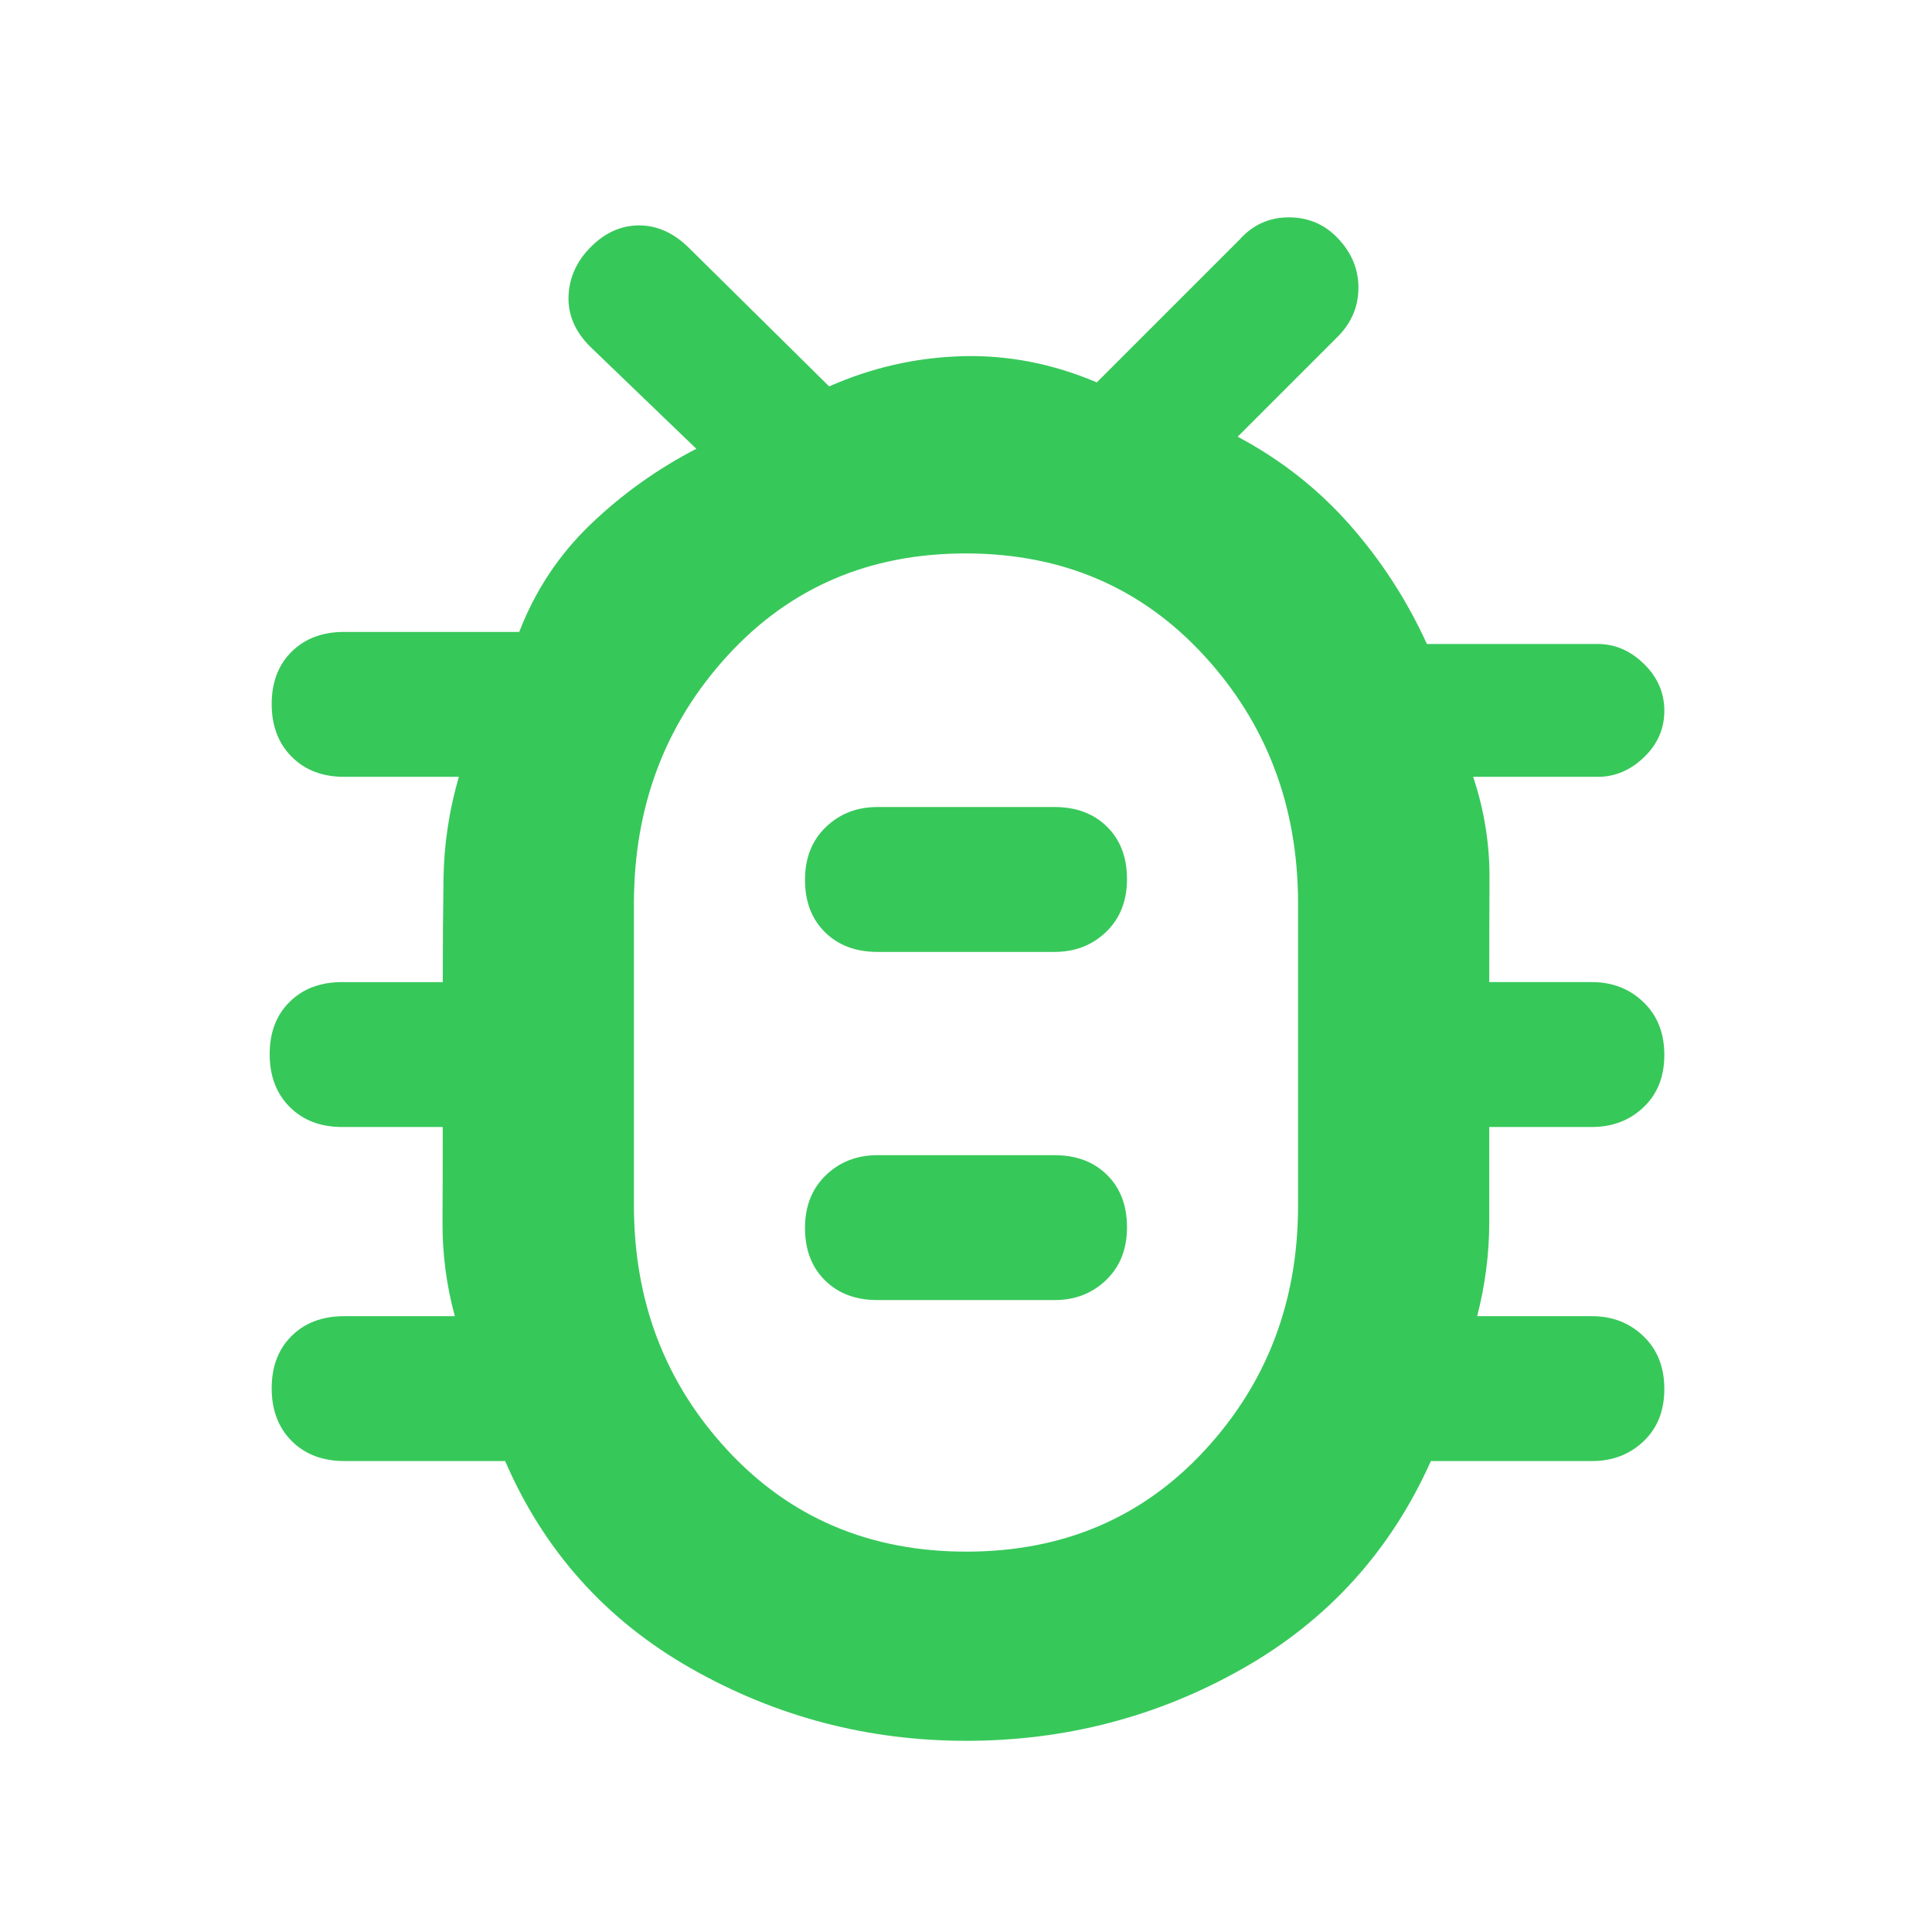 <svg xmlns="http://www.w3.org/2000/svg" height="48" viewBox="0 -960 960 960" width="48"><path fill="rgb(55, 200, 90)" d="M480.09-95q-73.46 0-136.77-36Q280-167 251-234h-79.62q-16.53 0-26.45-9.98-9.93-9.97-9.93-26.2 0-16.22 9.93-26.02 9.92-9.8 26.07-9.8h55q-6.25-23-6.12-46.67.12-23.66.12-47.33h-50q-16.15 0-26.07-9.98-9.93-9.97-9.93-26.2 0-16.22 9.93-26.02 9.92-9.8 26.07-9.8h50q0-26 .38-51.5.37-25.5 7.62-50.5h-57q-16.15 0-26.07-9.98-9.93-9.97-9.93-26.2 0-16.22 9.93-26.02 9.92-9.8 26.07-9.8h87q12-31 35.5-53.5T346-737l-52.77-50.78Q282-799 282.5-812.79q.5-13.78 10.92-24.35Q304.14-848 317.57-848q13.43 0 24.75 11.16L412-768q31.72-14 65.86-15T545-770l71-71q9.84-11 24.39-11t24.41 10.42q10.2 10.72 10.2 24.52 0 13.79-10 24.06l-50 50q32 17 55.54 43.62 23.54 26.62 38.48 59.38H794q12.75 0 22.88 9.89Q827-620.22 827-606.82q0 13.4-10.12 23.11Q806.75-574 794-574h-62q8.25 24.67 8.13 50.5-.13 25.83-.13 51.5h51q15.3 0 25.65 9.98 10.35 9.97 10.35 26.2 0 16.22-10.35 26.02T791-400h-51v47.33q0 23.34-6 46.67h57q15.3 0 25.65 9.98 10.35 9.97 10.35 26.2 0 16.22-10.35 26.02T791-234h-80q-30 67-93.35 103-63.36 36-137.56 36Zm.07-94q71.84 0 118.34-50.21Q645-289.41 645-361v-150q0-72.41-46.66-123.21Q551.68-685 479.84-685T361.5-634.21Q315-583.41 315-511v150q0 71.59 46.66 121.79Q408.32-189 480.16-189ZM436-314h88q15.3 0 25.65-9.98 10.35-9.97 10.35-26.2 0-16.22-9.92-26.02-9.93-9.8-26.08-9.8h-88q-15.3 0-25.65 9.98-10.35 9.97-10.35 26.2 0 16.22 9.92 26.02 9.93 9.8 26.08 9.8Zm0-173h88q15.3 0 25.65-9.98 10.35-9.97 10.35-26.2 0-16.22-9.92-26.02-9.93-9.8-26.08-9.8h-88q-15.3 0-25.65 9.98-10.35 9.97-10.35 26.2 0 16.22 9.92 26.02 9.93 9.8 26.08 9.8Zm44 50h.5-.5.5-.5.5-.5.5-.5Z"/></svg>